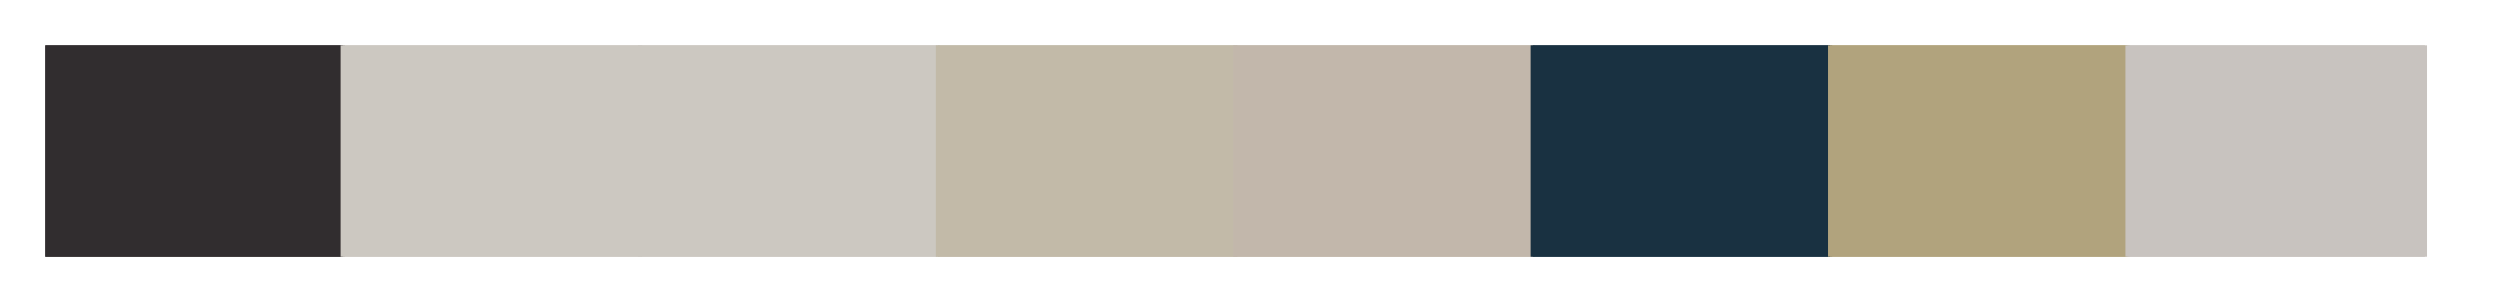 <?xml version="1.0" encoding="UTF-8"?>
<svg xmlns="http://www.w3.org/2000/svg" xmlns:xlink="http://www.w3.org/1999/xlink" version="1.1" viewBox="0 0 596 72">
  <defs>
    <style>
      .cls-1 {
        fill: none;
      }

      .cls-2 {
        fill: #c8c3bf;
        stroke: #c8c3bf;
      }

      .cls-3 {
        fill: #c2baa8;
        stroke: #c2baa8;
      }

      .cls-4 {
        clip-path: url(#clippath-1);
      }

      .cls-5 {
        clip-path: url(#clippath-3);
      }

      .cls-6 {
        clip-path: url(#clippath-4);
      }

      .cls-7 {
        clip-path: url(#clippath-2);
      }

      .cls-8 {
        clip-path: url(#clippath-7);
      }

      .cls-9 {
        clip-path: url(#clippath-6);
      }

      .cls-10 {
        clip-path: url(#clippath-5);
      }

      .cls-11 {
        fill: #b1a37d;
        stroke: #b1a37d;
      }

      .cls-12 {
        fill: #ccc8c1;
        stroke: #ccc8c1;
      }

      .cls-13 {
        fill: #c2b7ab;
        stroke: #c2b7ab;
      }

      .cls-14 {
        fill: #312d2f;
        stroke: #312d2f;
      }

      .cls-15 {
        fill: #193141;
        stroke: #193141;
      }

      .cls-16 {
        clip-path: url(#clippath);
      }
    </style>
    <clipPath id="clippath">
      <rect class="cls-1" x="10.8" y="10.8" width="1418.4" height="50.4"/>
    </clipPath>
    <clipPath id="clippath-1">
      <rect class="cls-1" x="10.8" y="10.8" width="1418.4" height="50.4"/>
    </clipPath>
    <clipPath id="clippath-2">
      <rect class="cls-1" x="10.8" y="10.8" width="1418.4" height="50.4"/>
    </clipPath>
    <clipPath id="clippath-3">
      <rect class="cls-1" x="10.8" y="10.8" width="1418.4" height="50.4"/>
    </clipPath>
    <clipPath id="clippath-4">
      <rect class="cls-1" x="10.8" y="10.8" width="1418.4" height="50.4"/>
    </clipPath>
    <clipPath id="clippath-5">
      <rect class="cls-1" x="10.8" y="10.8" width="1418.4" height="50.4"/>
    </clipPath>
    <clipPath id="clippath-6">
      <rect class="cls-1" x="10.8" y="10.8" width="1418.4" height="50.4"/>
    </clipPath>
    <clipPath id="clippath-7">
      <rect class="cls-1" x="10.8" y="10.8" width="1418.4" height="50.4"/>
    </clipPath>
  </defs>
  <!-- Generator: Adobe Illustrator 28.7.7, SVG Export Plug-In . SVG Version: 1.2.0 Build 194)  -->
  <g>
    <g id="Layer_1">
      <g class="cls-16">
        <path class="cls-14" d="M10.8,61.2h70.9V10.8H10.8v50.4Z"/>
      </g>
      <g class="cls-4">
        <path class="cls-12" d="M81.7,61.2h70.9V10.8h-70.9v50.4Z"/>
      </g>
      <g class="cls-7">
        <path class="cls-12" d="M152.6,61.2h70.9V10.8h-70.9v50.4Z"/>
      </g>
      <g class="cls-5">
        <path class="cls-3" d="M223.6,61.2h70.9V10.8h-70.9v50.4Z"/>
      </g>
      <g class="cls-6">
        <path class="cls-13" d="M294.5,61.2h70.9V10.8h-70.9v50.4Z"/>
      </g>
      <g class="cls-10">
        <path class="cls-15" d="M365.4,61.2h70.9V10.8h-70.9v50.4Z"/>
      </g>
      <g class="cls-9">
        <path class="cls-11" d="M436.3,61.2h70.9V10.8h-70.9v50.4Z"/>
      </g>
      <g class="cls-8">
        <path class="cls-2" d="M507.2,61.2h70.9V10.8h-70.9v50.4Z"/>
      </g>
    </g>
  </g>
</svg>